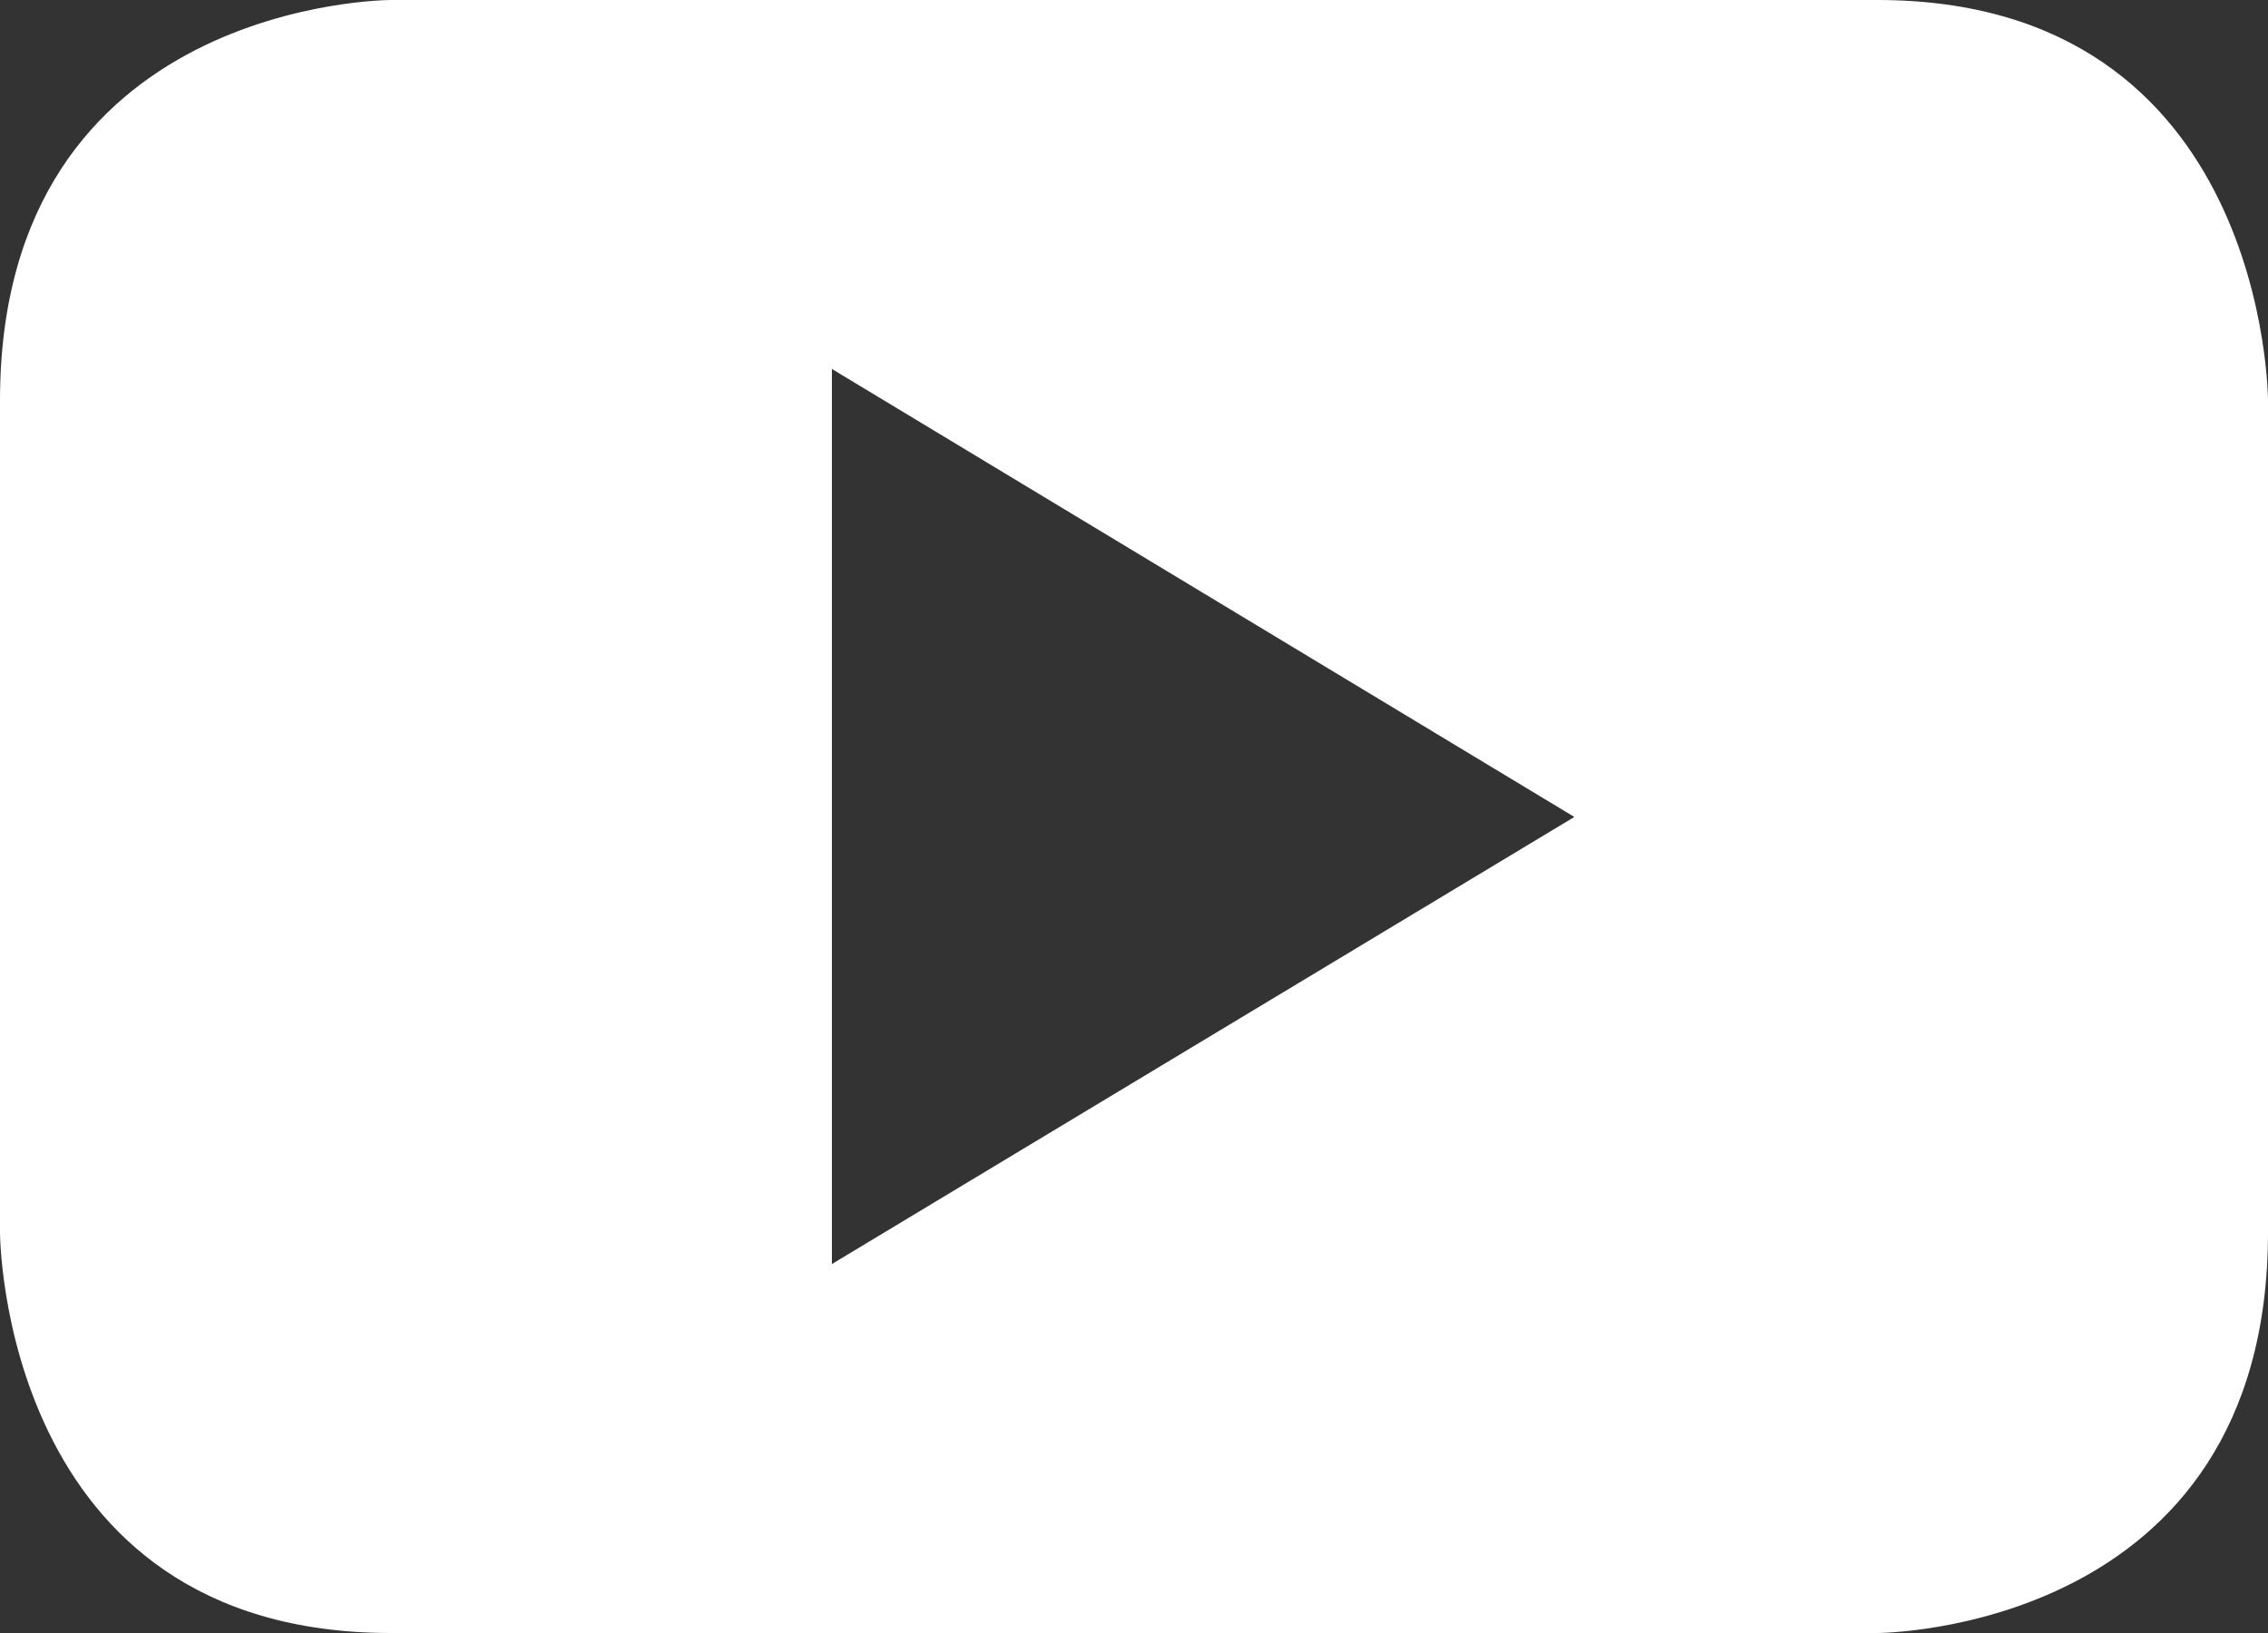 <svg width="25" height="18" viewBox="0 0 25 18" fill="none" xmlns="http://www.w3.org/2000/svg">
<rect x="0" y="0" width="25" height="18" fill="#333333" stroke="none"/>
<path d="M20.693 0H4.307C4.307 0 0 -2.29264e-06 0 4.417V13.583C0 13.583 7.45058e-07 18 4.307 18H20.693C20.693 18 25 18 25 13.583V4.417C25 4.417 25 0 20.693 0ZM9.17 13.933V4.067L17.354 9.005L9.17 13.933Z" fill="white"/>
</svg>